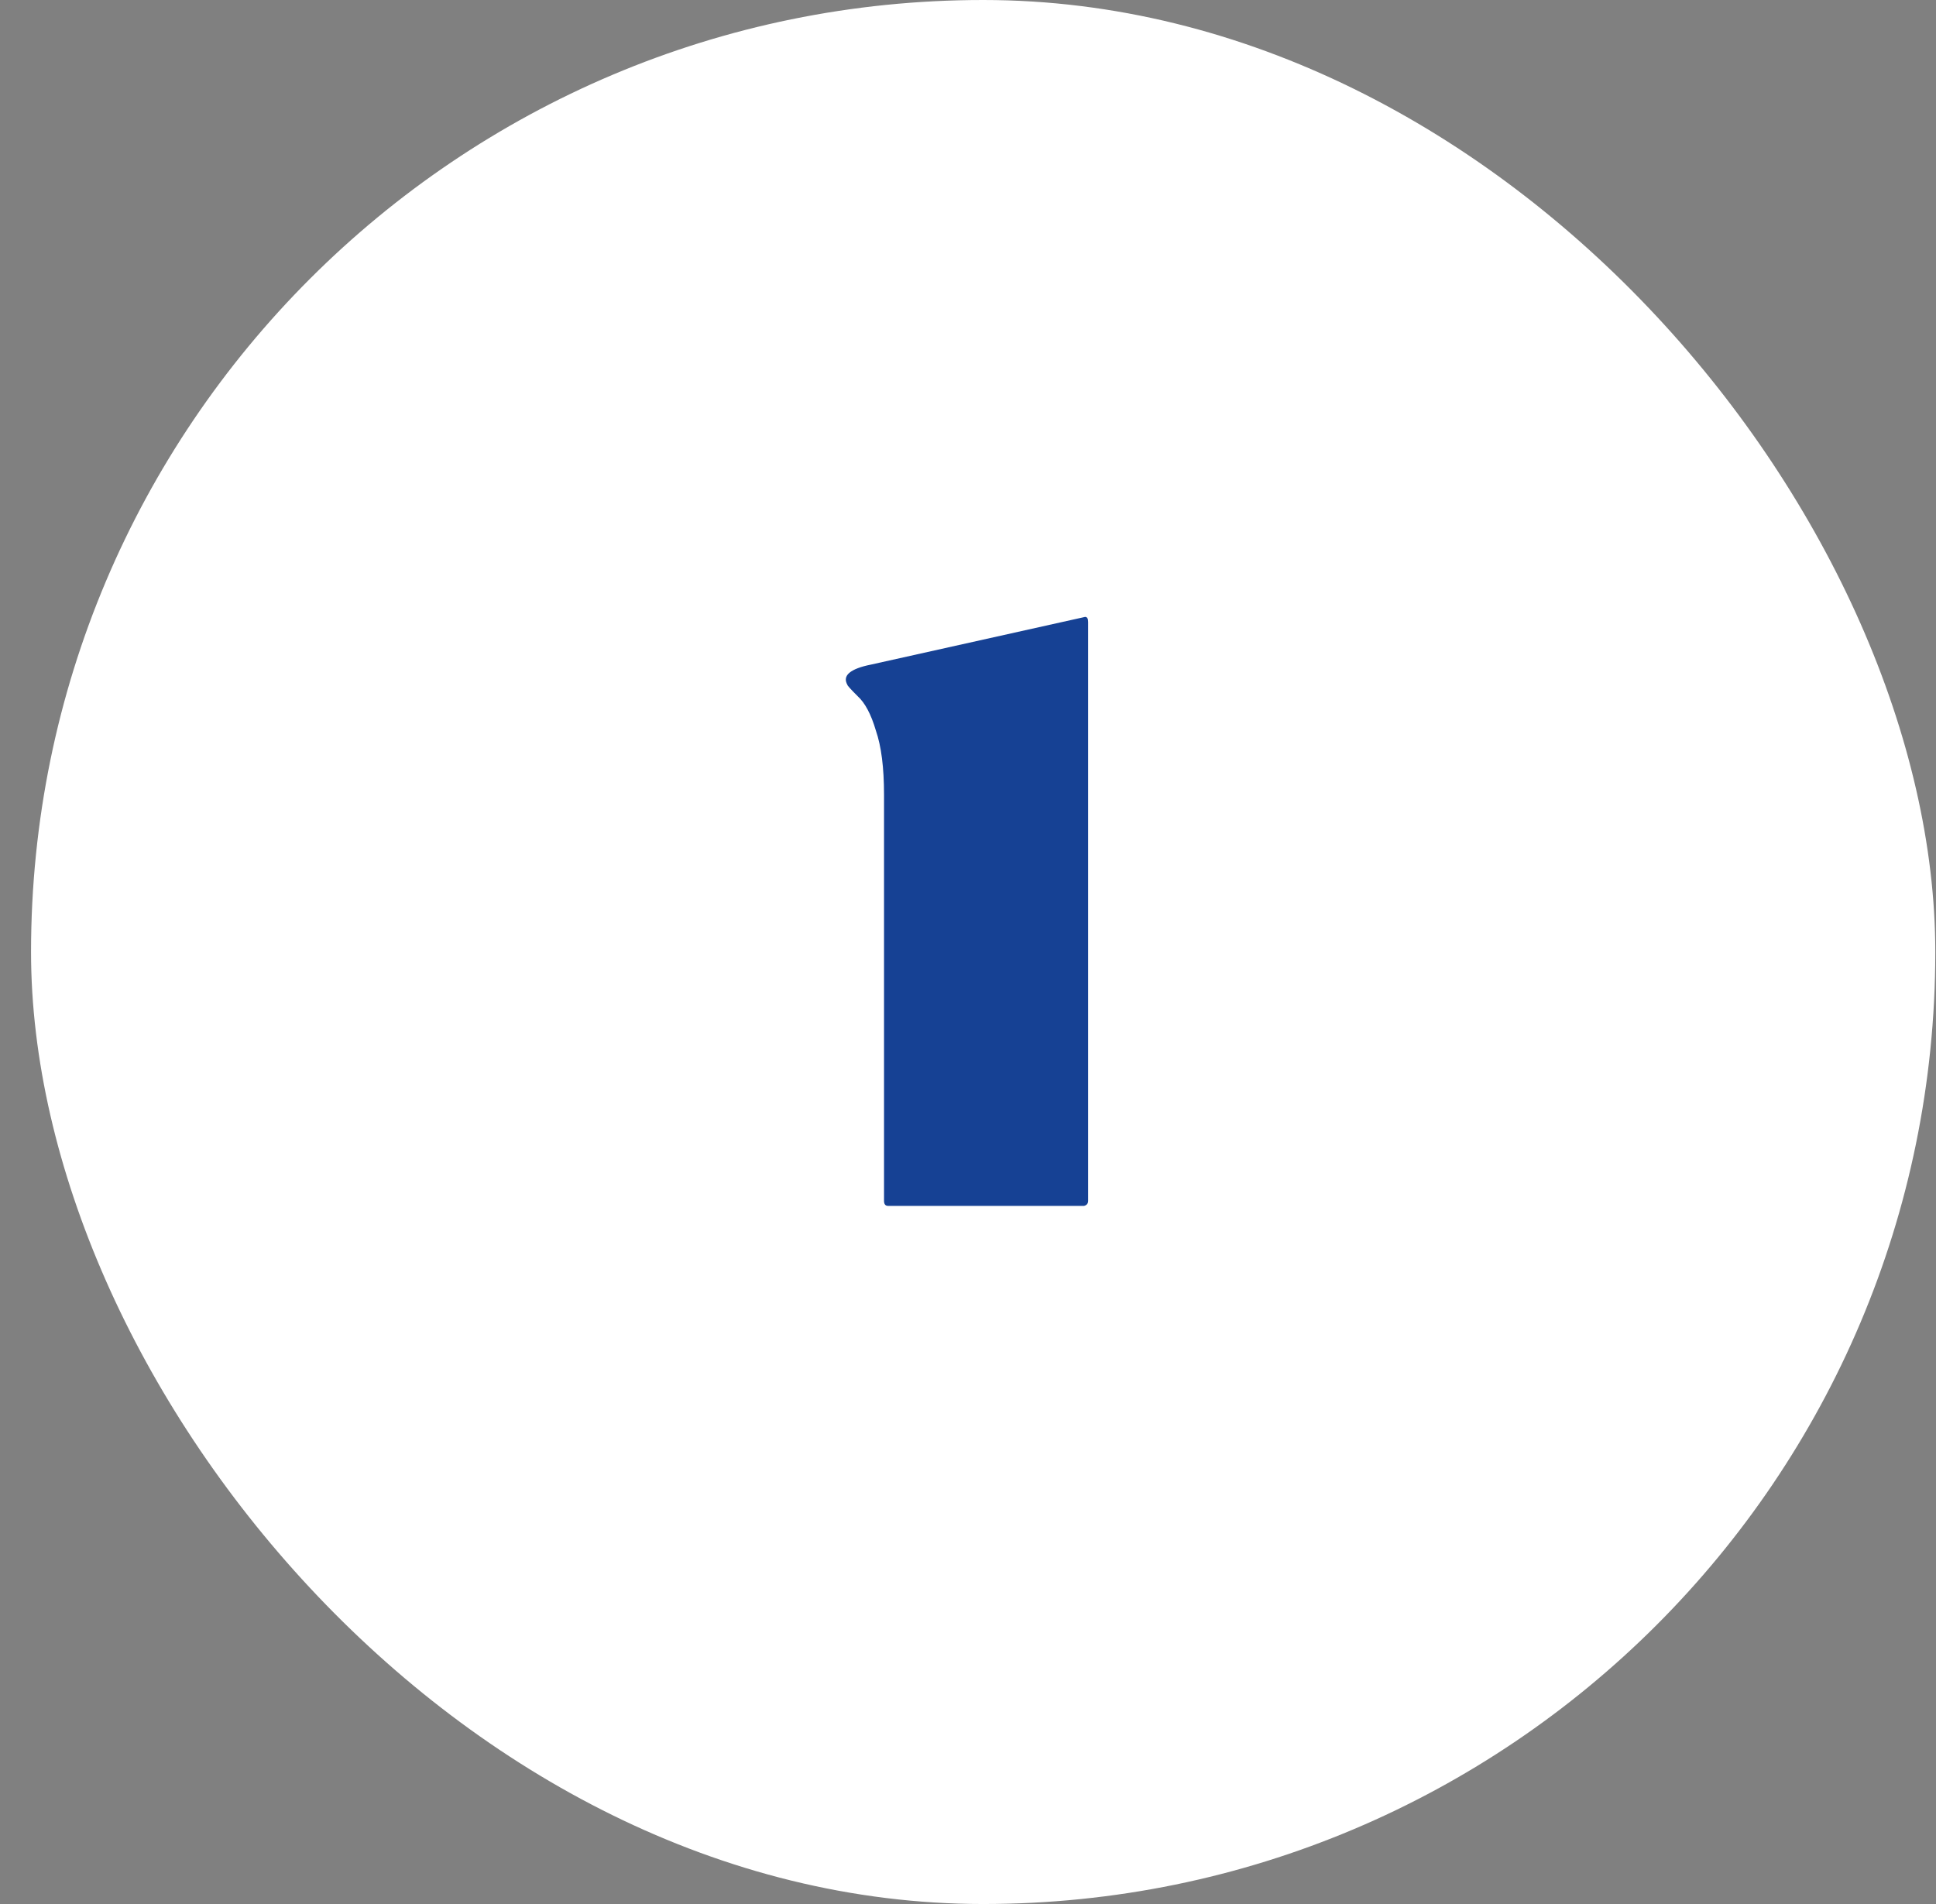 <svg width="61" height="60" viewBox="0 0 61 60" fill="none" xmlns="http://www.w3.org/2000/svg">
<rect x="0" y="0" width="61" height="60" fill="#808080" stroke="none"/>
<rect x="0.978" width="60" height="60" rx="30" fill="white"/>
<path d="M34.19 19.44C34.254 19.44 34.285 19.493 34.285 19.6V37.84C34.285 37.925 34.243 37.979 34.157 38H27.982C27.896 38 27.854 37.947 27.854 37.84V25.04C27.854 24.187 27.768 23.515 27.598 23.024C27.448 22.512 27.256 22.149 27.021 21.936C26.808 21.723 26.701 21.605 26.701 21.584C26.616 21.435 26.637 21.307 26.765 21.2C26.893 21.093 27.117 21.008 27.438 20.944L34.19 19.44Z" fill="#164194"/>
</svg>
